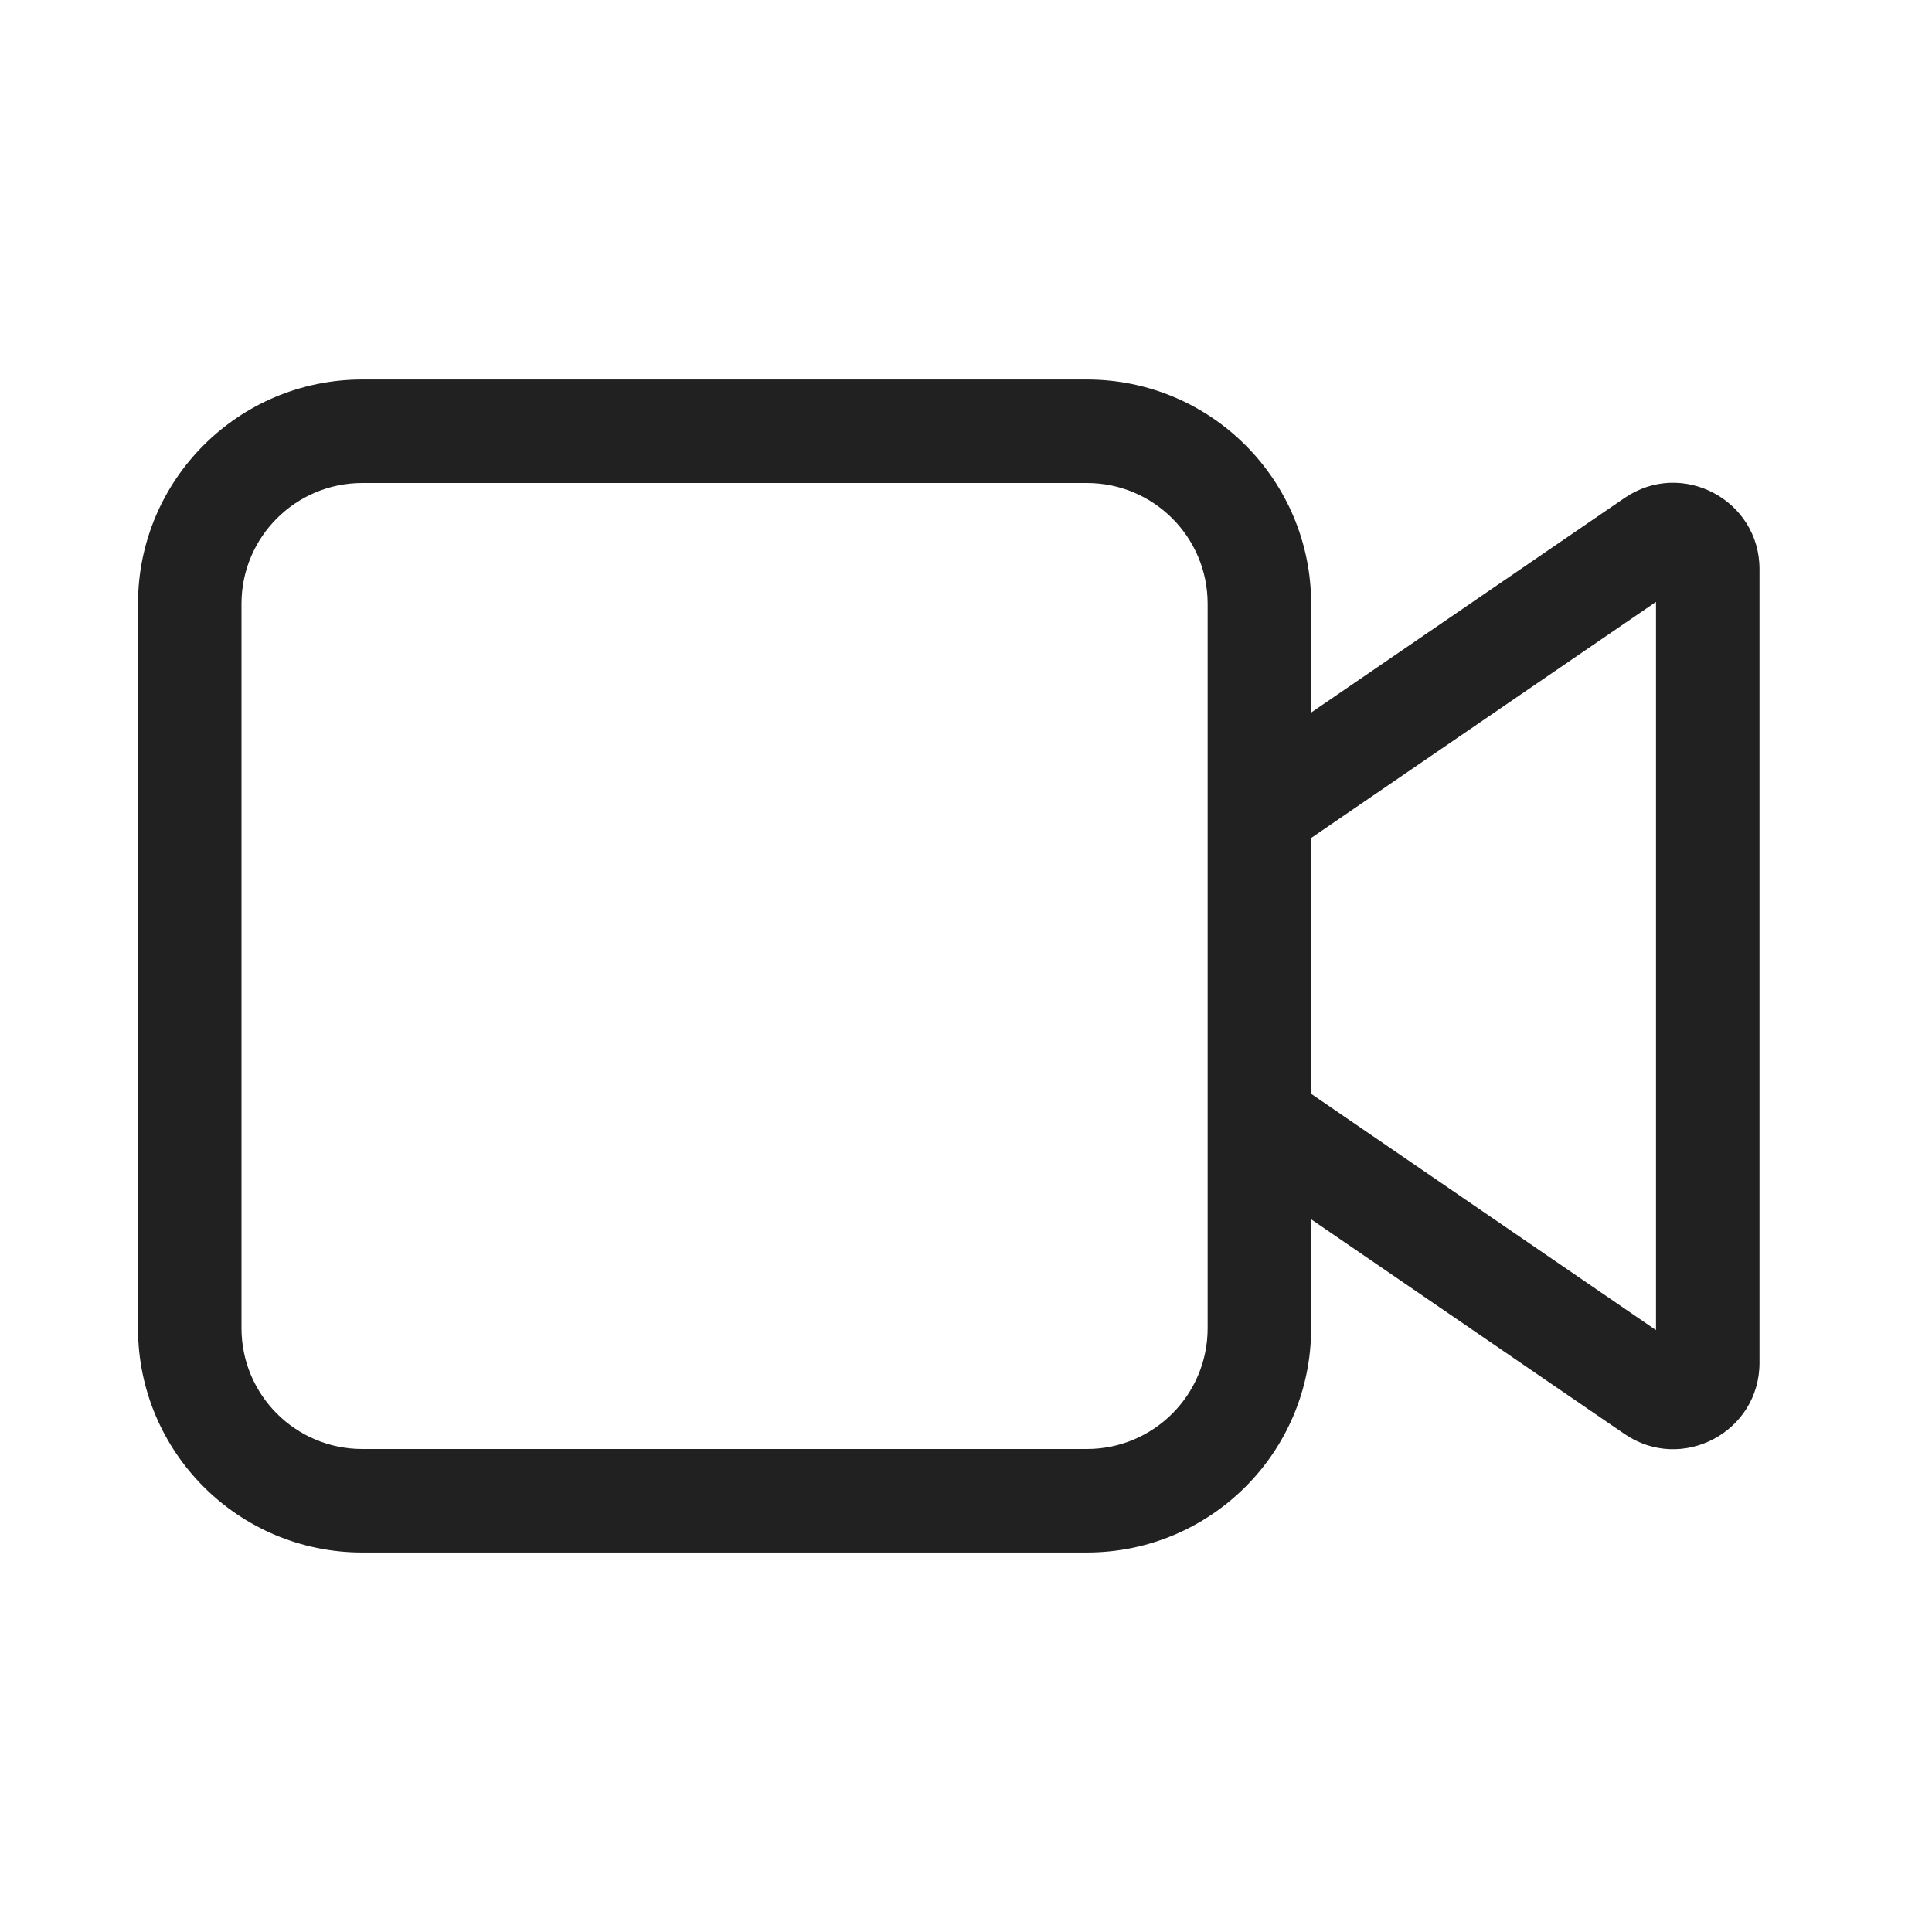 <svg width="28px" height="28px" viewBox="0 0 28 28" fill="none" xmlns="http://www.w3.org/2000/svg">
<path d="M5.25 5.5C3.455 5.5 2 6.955 2 8.75V19.25C2 21.045 3.455 22.5 5.25 22.5H15.752C17.547 22.5 19.002 21.045 19.002 19.25V17.671L23.543 20.782C24.373 21.351 25.5 20.757 25.5 19.751V8.248C25.5 7.243 24.373 6.649 23.544 7.217L19.002 10.327V8.75C19.002 6.955 17.547 5.5 15.752 5.5H5.25ZM19.002 15.852V12.145L24 8.723V19.277L19.002 15.852ZM17.502 8.75V19.25C17.502 20.216 16.719 21 15.752 21H5.25C4.284 21 3.5 20.216 3.5 19.25V8.75C3.5 7.784 4.284 7 5.25 7H15.752C16.719 7 17.502 7.784 17.502 8.75Z" fill="#212121"/>
</svg>
